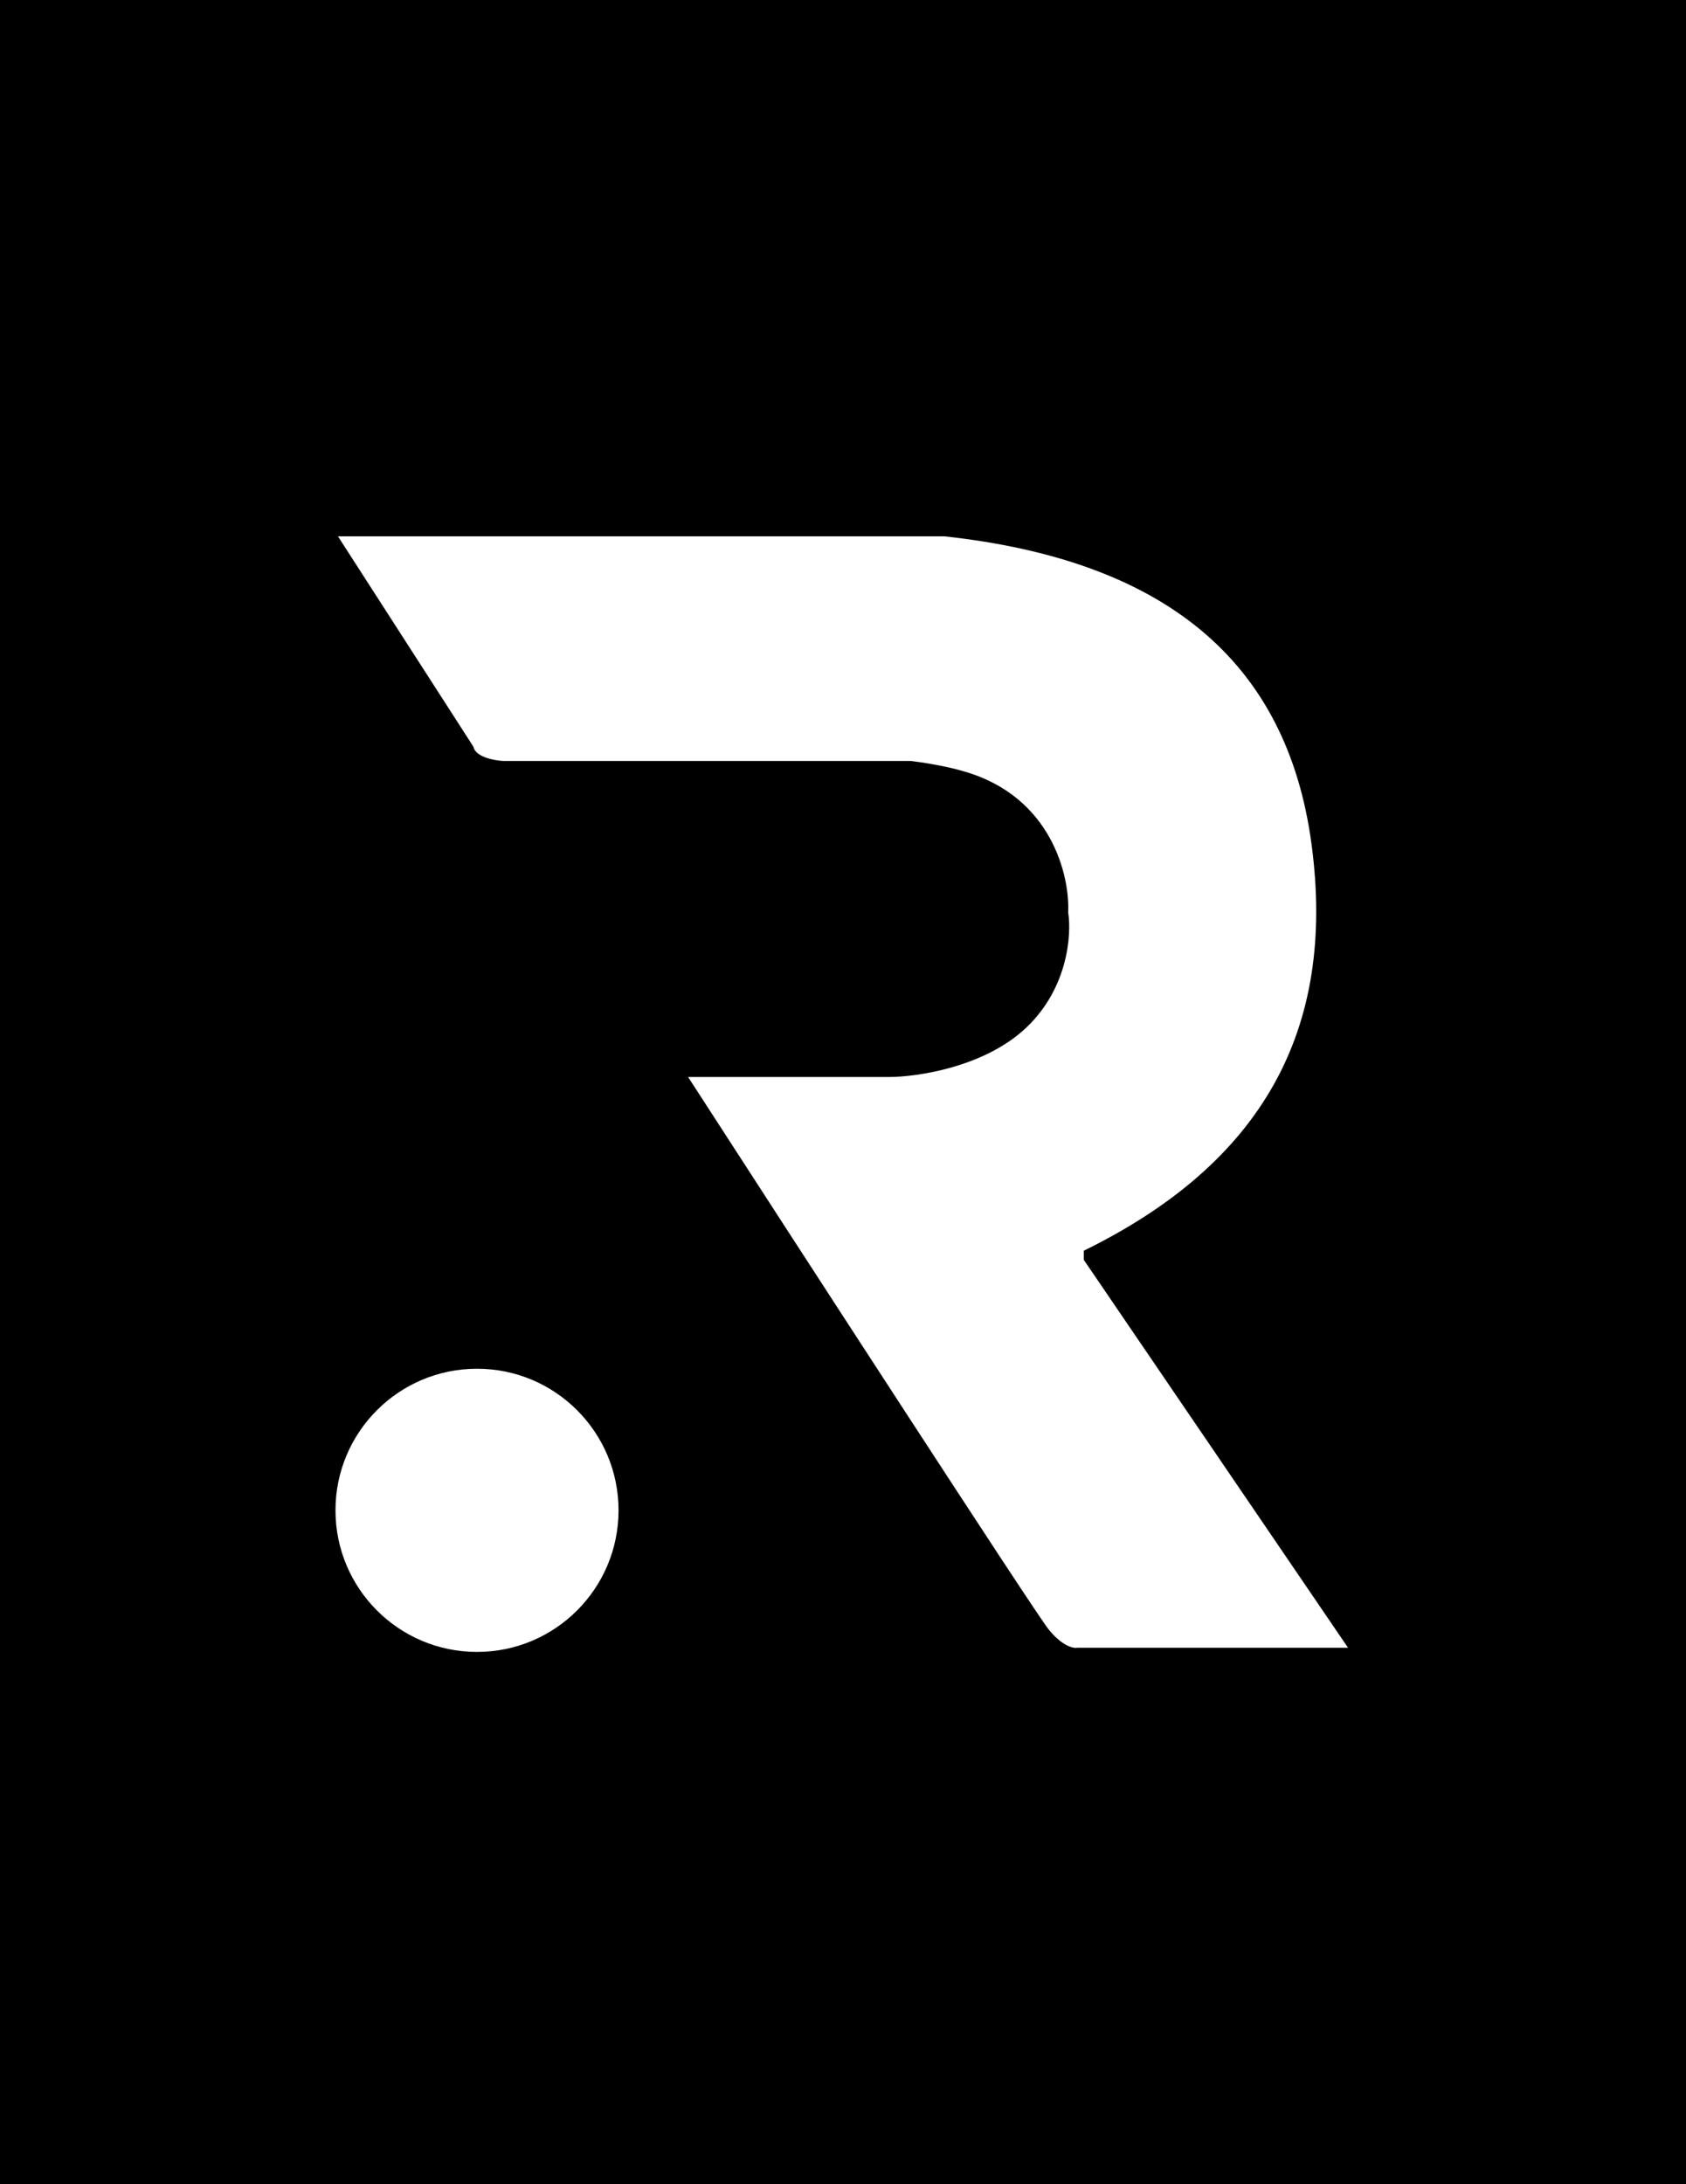 <svg width="434" height="562" viewBox="0 0 434 562" fill="none" xmlns="http://www.w3.org/2000/svg">
<rect width="434" height="562" fill="black"/>
<path d="M243.134 138H87L121.845 192.101C122.381 194.789 127.206 195.685 129.552 195.797H234.423C241.124 196.603 246.373 197.925 248.16 198.485C270.675 204.937 275.411 225.368 274.964 234.776C275.857 240.377 274.964 254.132 264.242 264.347C253.521 274.562 236.098 277.116 228.727 277.116H177.129C206.613 322.704 266.454 414.955 269.938 419.256C273.423 423.557 276.304 424.185 277.309 423.961H347L278.985 324.16V321.808C324.919 299.298 343.985 265.019 337.619 217.303C331.253 169.587 299.241 144.123 243.134 138Z" fill="white"/>
<circle cx="122.789" cy="388.608" r="36.432" fill="white"/>
</svg>
